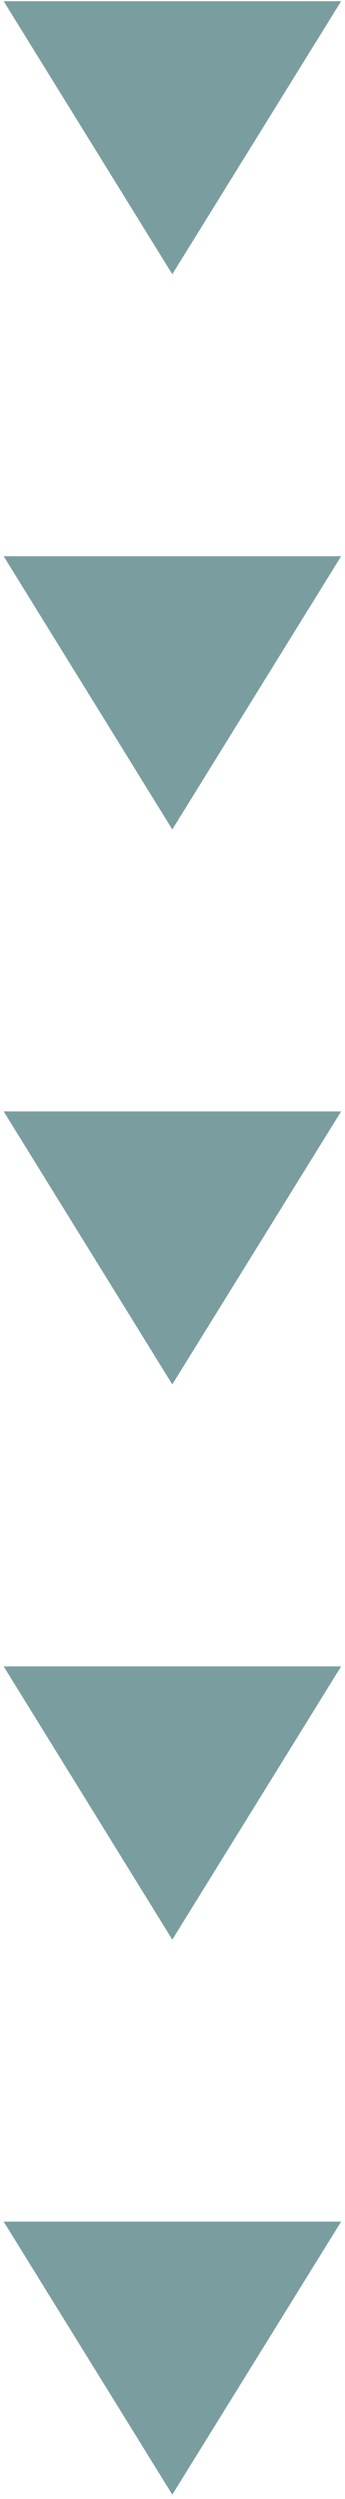 <svg width="21" height="152" viewBox="0 0 21 152" fill="none" xmlns="http://www.w3.org/2000/svg">
<path d="M0.223 0.073H20.765L10.488 16.68L0.223 0.073Z" fill="#7A9E9F"/>
<path d="M0.223 33.831H20.765L10.488 50.451L0.223 33.831Z" fill="#7A9E9F"/>
<path d="M0.223 67.6H20.765L10.488 84.206L5.355 75.903L0.223 67.6Z" fill="#7A9E9F"/>
<path d="M0.223 101.356H20.765L10.488 117.976L0.223 101.356Z" fill="#7A9E9F"/>
<path d="M0.223 135.127H20.765L10.488 151.733L0.223 135.127Z" fill="#7A9E9F"/>
</svg>
